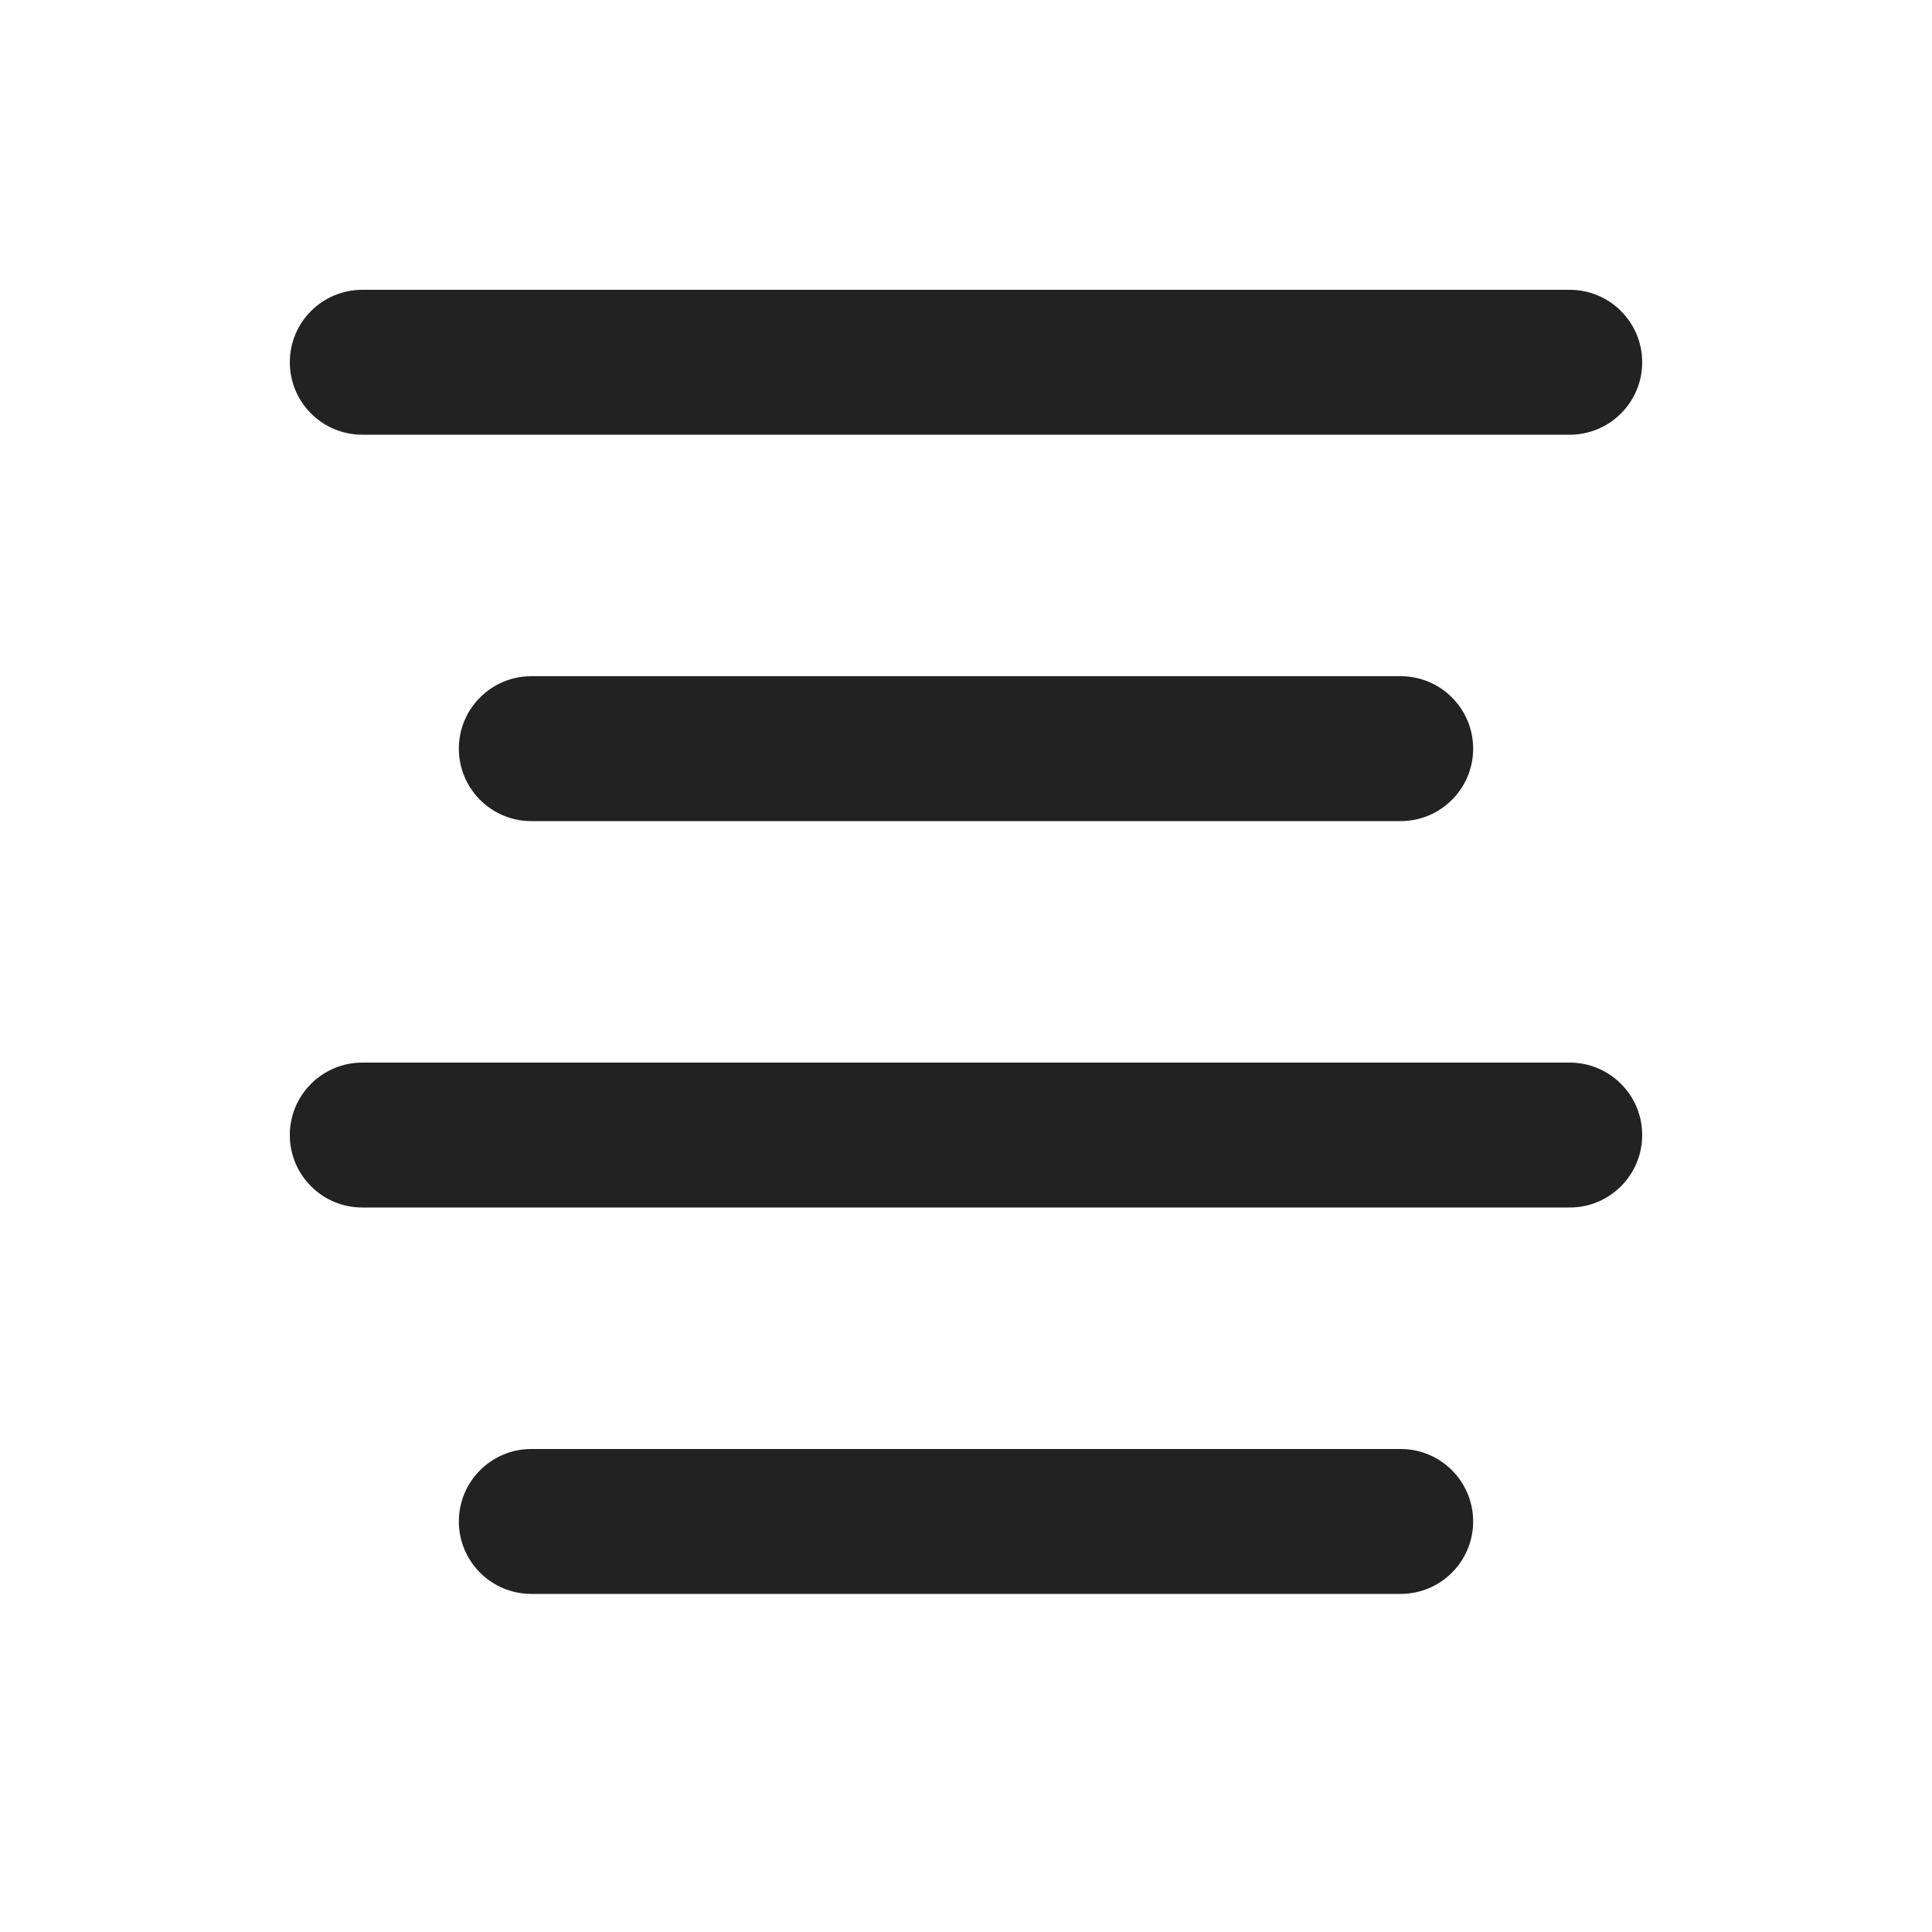 <svg xmlns="http://www.w3.org/2000/svg" width="20" height="20" viewBox="0 0 20 20"><path fill="#222" d="m16.25,4.5H3.75c-.414,0-.75-.336-.75-.75s.336-.75.75-.75h12.5c.414,0,.75.336.75.75s-.336.75-.75.75Z"/><path fill="#222" d="m14.5,8.5H5.5c-.414,0-.75-.336-.75-.75s.336-.75.75-.75h9c.414,0,.75.336.75.75s-.336.75-.75.75Z"/><path fill="#222" d="m16.25,12.5H3.75c-.414,0-.75-.336-.75-.75s.336-.75.75-.75h12.5c.414,0,.75.336.75.75s-.336.75-.75.75Z"/><path fill="#222" d="m14.5,16.5H5.5c-.414,0-.75-.336-.75-.75s.336-.75.75-.75h9c.414,0,.75.336.75.75s-.336.75-.75.75Z"/></svg>